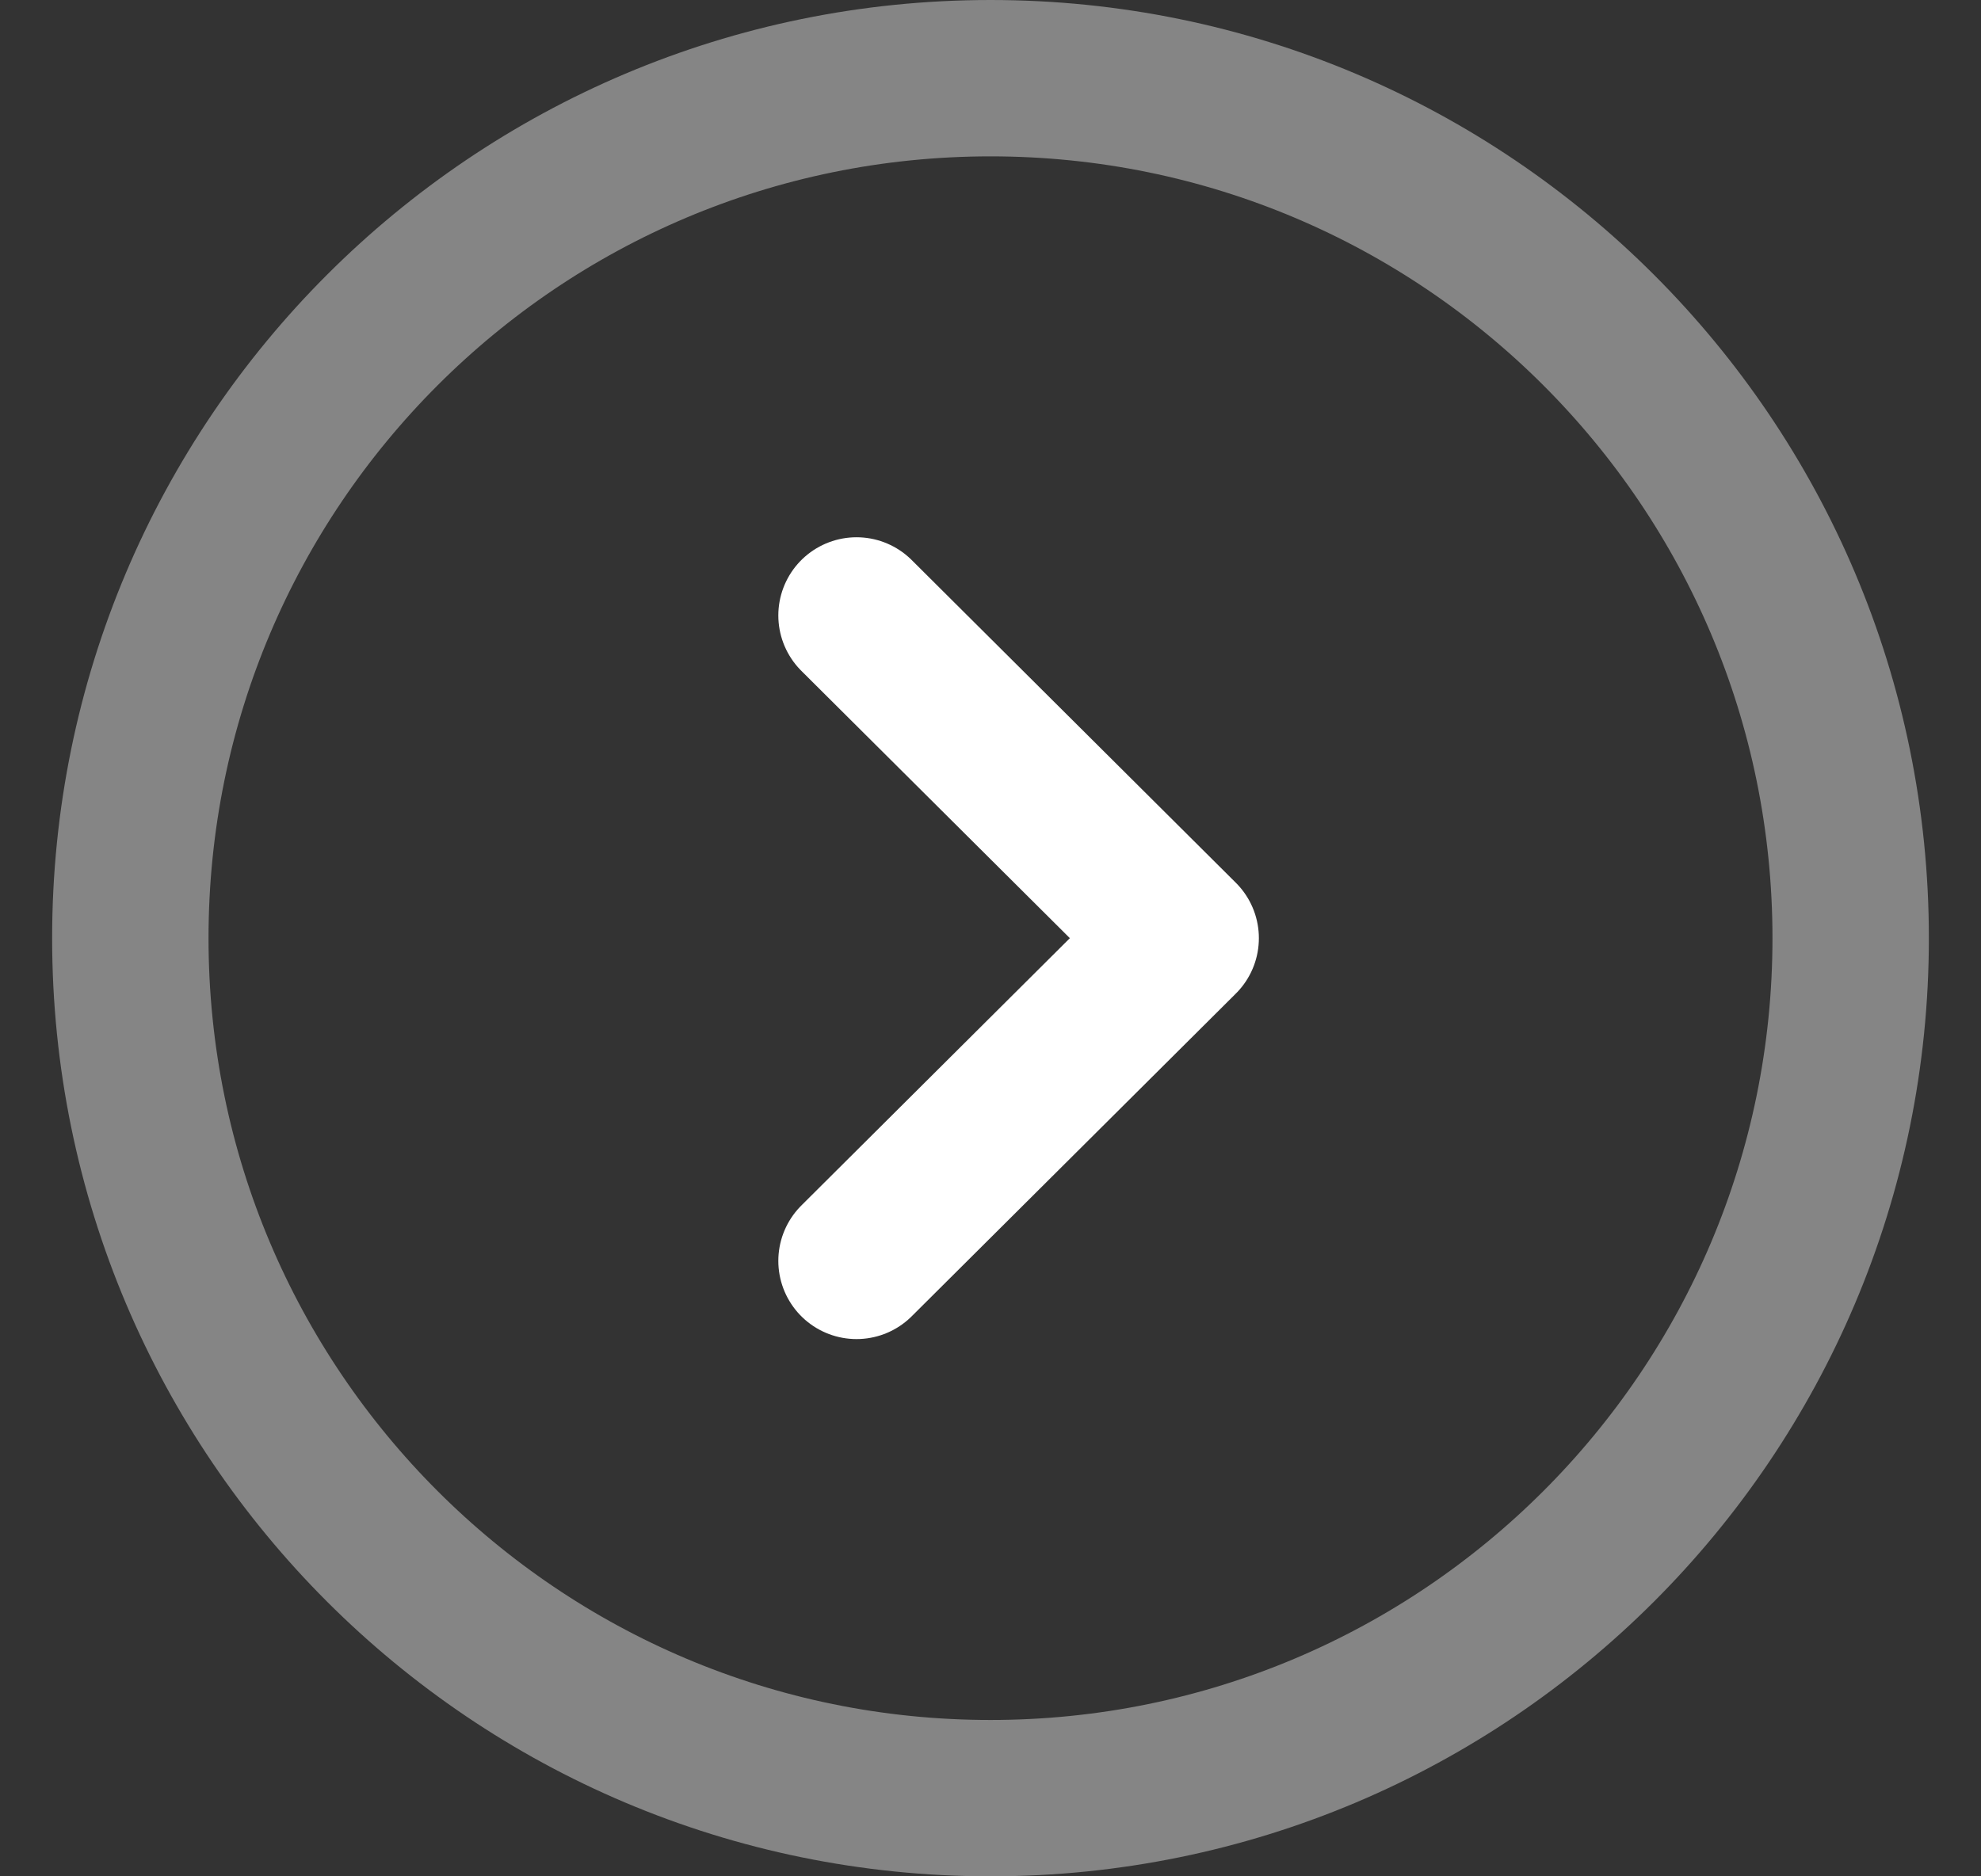 <svg width="19" height="18" viewBox="0 0 19 18" fill="none" xmlns="http://www.w3.org/2000/svg">
<rect x="0" y="0" width="19" height="18" fill="#333333" stroke="none"/>
<path opacity="0.4" fill-rule="evenodd" clip-rule="evenodd" d="M9.5 17.25C14.056 17.25 17.75 13.557 17.75 9C17.75 4.444 14.056 0.75 9.5 0.75C4.944 0.75 1.25 4.444 1.25 9C1.25 13.557 4.944 17.25 9.5 17.25Z" stroke="white" stroke-width="1.5" stroke-linecap="round" stroke-linejoin="round"/>
<path d="M8.215 12.096L11.324 9L8.215 5.904" stroke="white" stroke-width="1.5" stroke-linecap="round" stroke-linejoin="round"/>
</svg>
